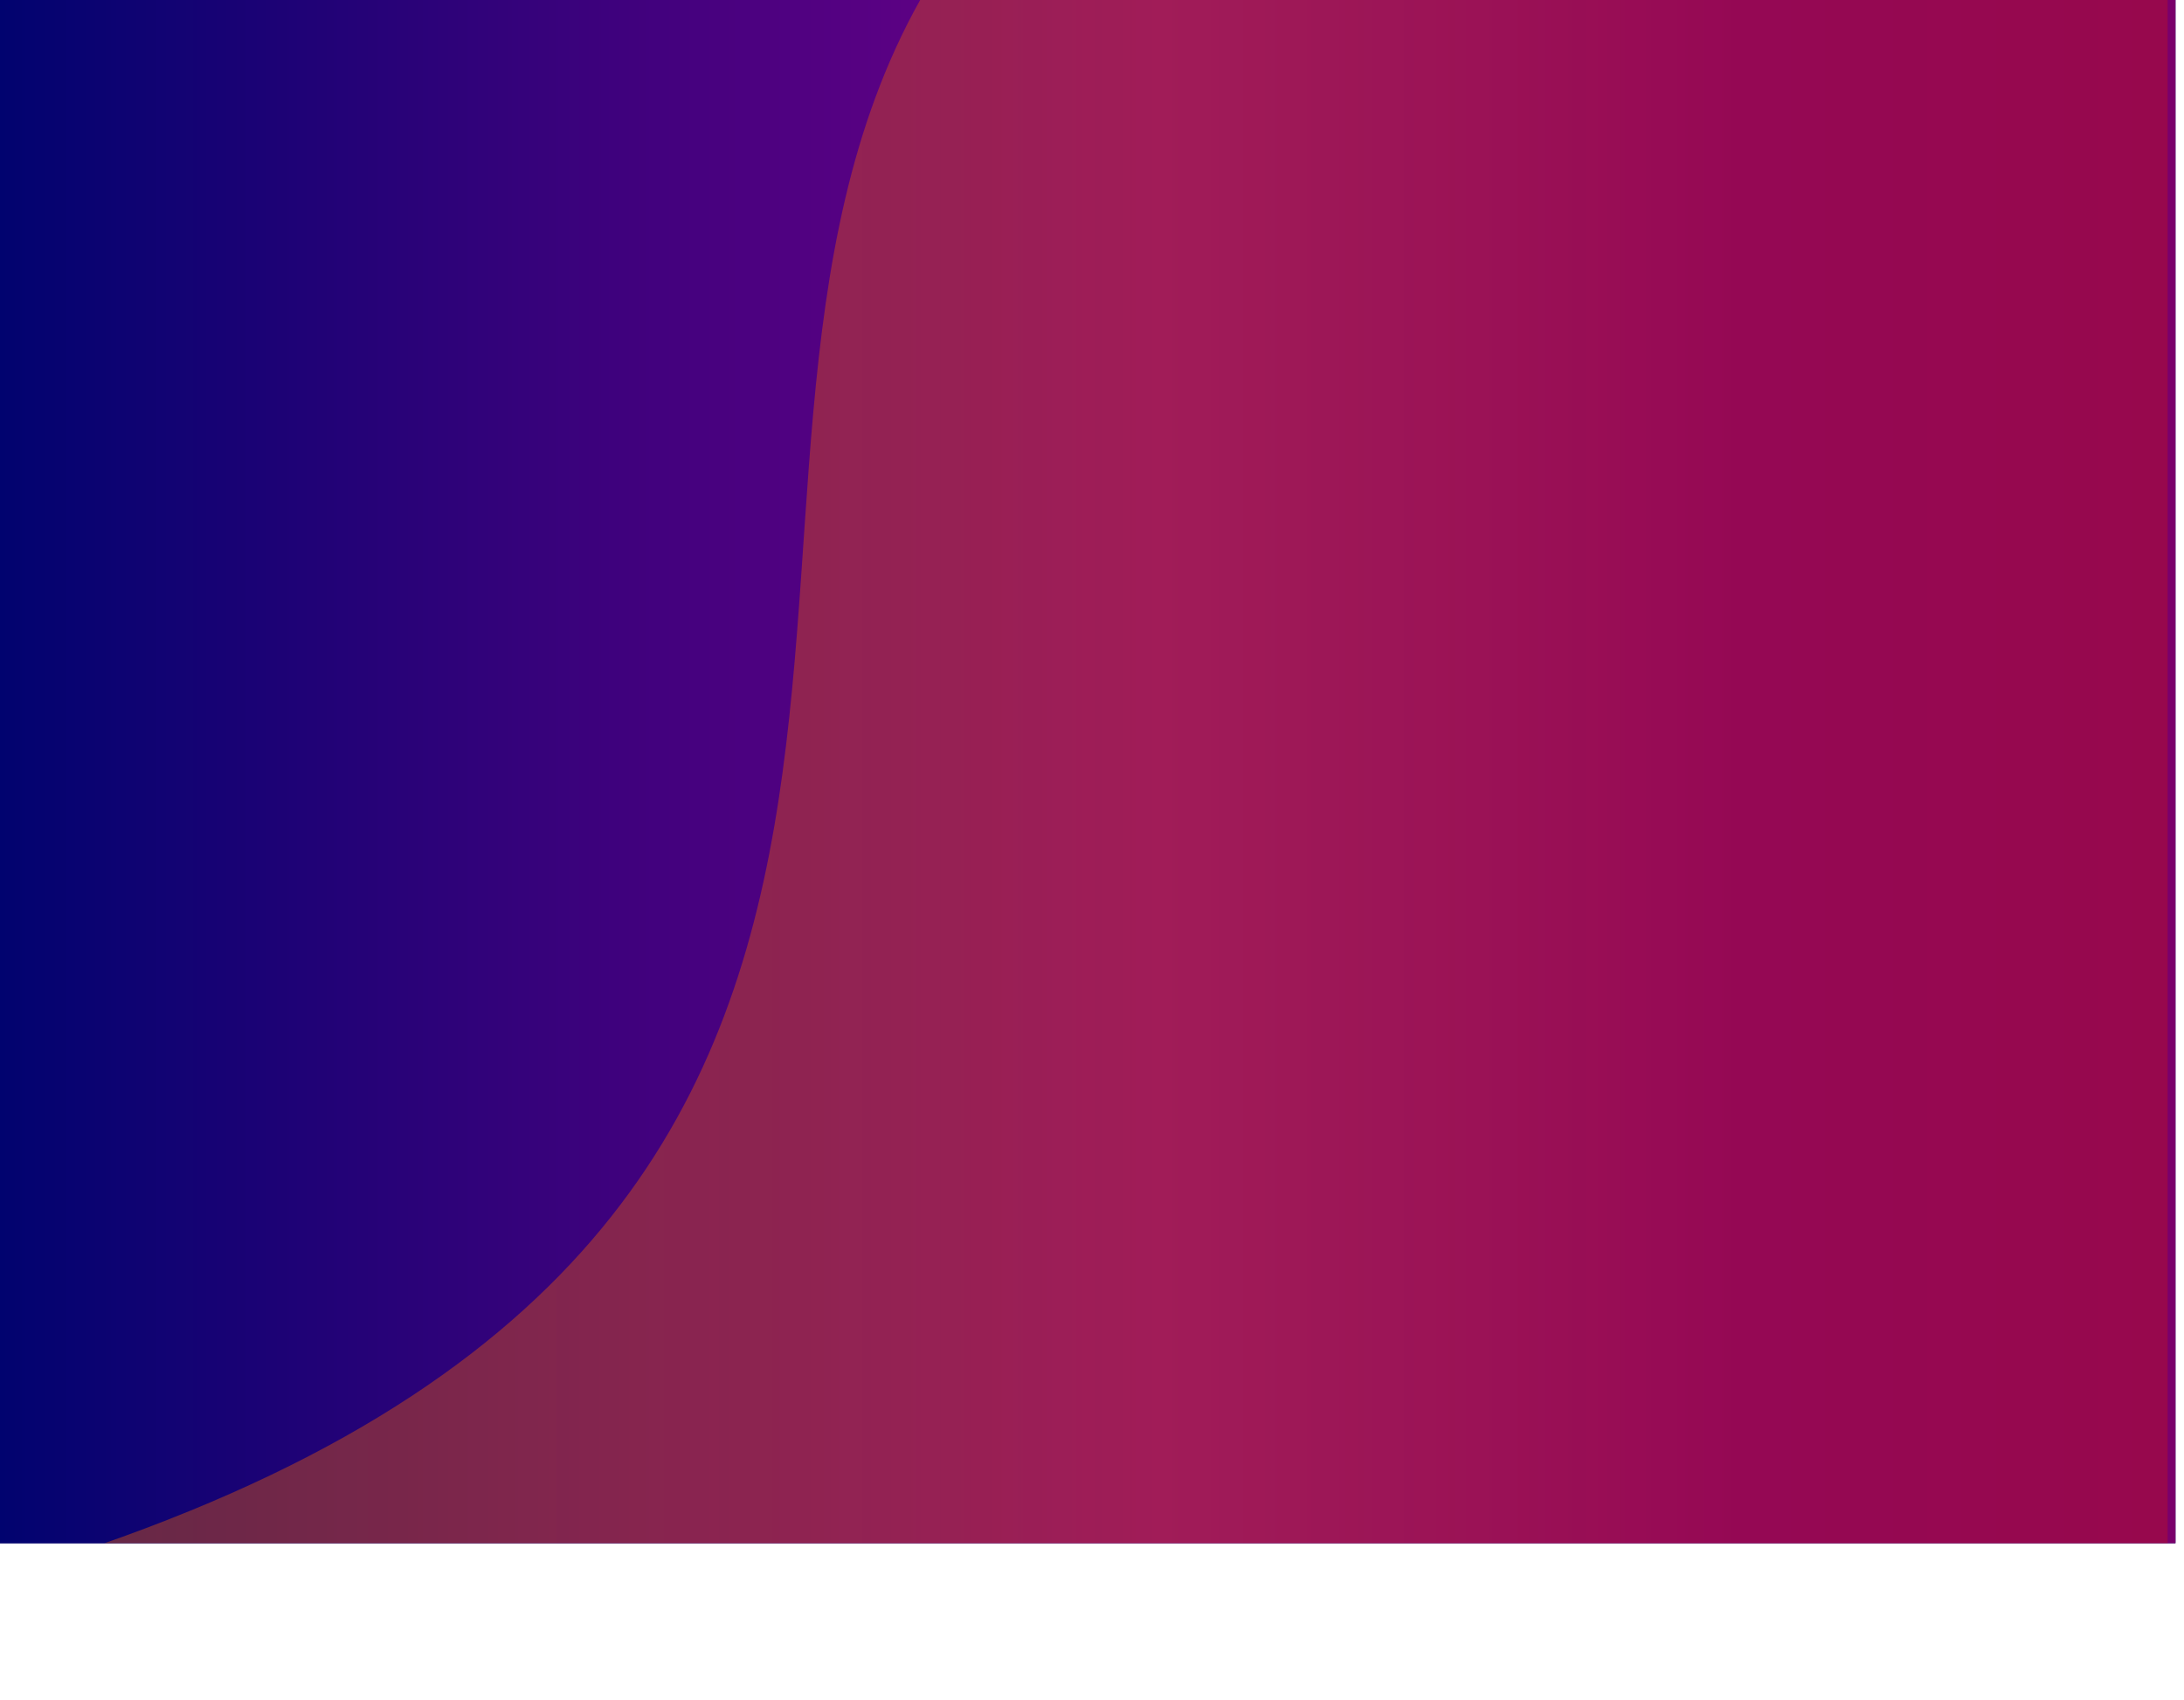 <svg xmlns="http://www.w3.org/2000/svg" xmlns:xlink="http://www.w3.org/1999/xlink" viewBox="0 0 1443.52 1123.83"><defs><style>.cls-1{fill:none;}.cls-2{isolation:isolate;}.cls-3{clip-path:url(#clip-path);}.cls-4{fill:#020163;}.cls-5{fill:url(#Degradado_sin_nombre_24);}.cls-6{opacity:0.38;mix-blend-mode:multiply;fill:url(#Degradado_sin_nombre_27);}</style><clipPath id="clip-path" transform="translate(-0.07 -0.2)"><rect class="cls-1" width="1437.96" height="1020.21"/></clipPath><linearGradient id="Degradado_sin_nombre_24" x1="0.07" y1="548.51" x2="1443.59" y2="548.51" gradientUnits="userSpaceOnUse"><stop offset="0" stop-color="#01036f"/><stop offset="0.53" stop-color="#740089"/><stop offset="1" stop-color="#7a006b"/></linearGradient><linearGradient id="Degradado_sin_nombre_27" x1="0.07" y1="547.95" x2="1432.78" y2="547.95" gradientUnits="userSpaceOnUse"><stop offset="0" stop-color="#fc6500"/><stop offset="0.22" stop-color="#fa6201"/><stop offset="0.39" stop-color="#f45904"/><stop offset="0.54" stop-color="#e94909"/><stop offset="0.67" stop-color="#d93211"/><stop offset="0.8" stop-color="#c6161a"/></linearGradient></defs><title>FONDO PG1_1</title><g class="cls-2"><g id="Capa_2" data-name="Capa 2"><g id="Capa_1-2" data-name="Capa 1"><g class="cls-3"><path class="cls-4" d="M1443.59.2V1069.6H778.21c0,30.06-25.24,54.43-56.38,54.43s-56.39-24.37-56.39-54.43H.07V.2Z" transform="translate(-0.07 -0.2)"/><path class="cls-5" d="M1443.59.2V1042.39H778.22c0,30.06-25.25,54.43-56.39,54.43s-56.39-24.37-56.39-54.43H.07V.2Z" transform="translate(-0.07 -0.2)"/><path class="cls-6" d="M1432.78.2V1042.39H767.41c-.1,71.09-112.7,71-112.78,0H.07C730.27,828,422.71,331.19,608.25.2Z" transform="translate(-0.07 -0.2)"/></g></g></g></g></svg>